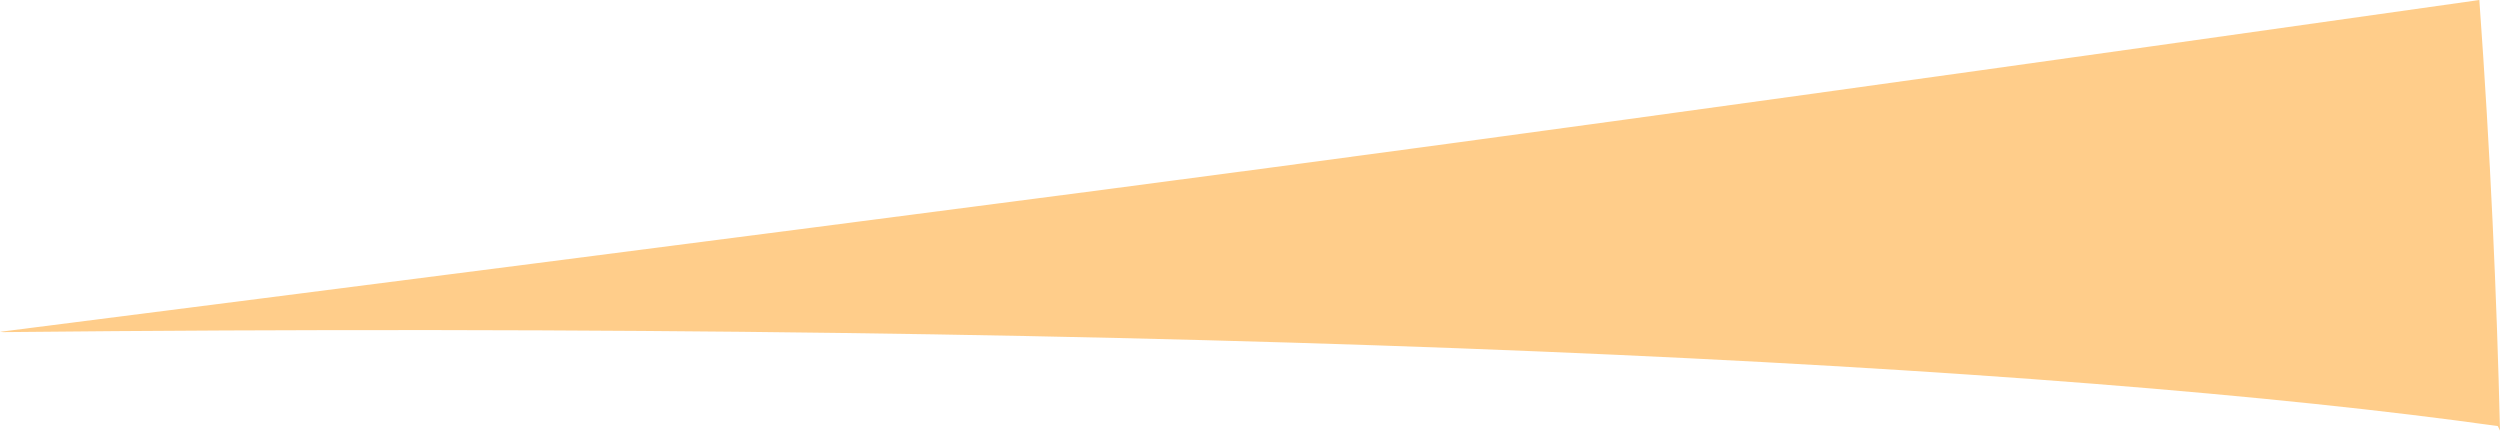 <?xml version="1.0" encoding="iso-8859-1"?>
<!-- Generator: Adobe Illustrator 16.0.0, SVG Export Plug-In . SVG Version: 6.00 Build 0)  -->
<!DOCTYPE svg PUBLIC "-//W3C//DTD SVG 1.1//EN" "http://www.w3.org/Graphics/SVG/1.1/DTD/svg11.dtd">
<svg version="1.1" id="Layer_1" xmlns="http://www.w3.org/2000/svg" xmlns:xlink="http://www.w3.org/1999/xlink" x="0px" y="0px"
	 width="25.352px" height="4.367px" viewBox="0 0 25.352 4.367" style="enable-background:new 0 0 25.352 4.367;"
	 xml:space="preserve">
<path style="fill:#FFCD8A;" d="M25.33,4.321C20.893,3.696,12.22,3.243,0.033,3.368L0,3.365C3.462,2.924,7.32,2.43,11.091,1.937
	C15.811,1.319,20.873,0.605,25.143,0v0.009c0.111,1.539,0.176,2.975,0.209,4.358L25.33,4.321z"/>
</svg>

